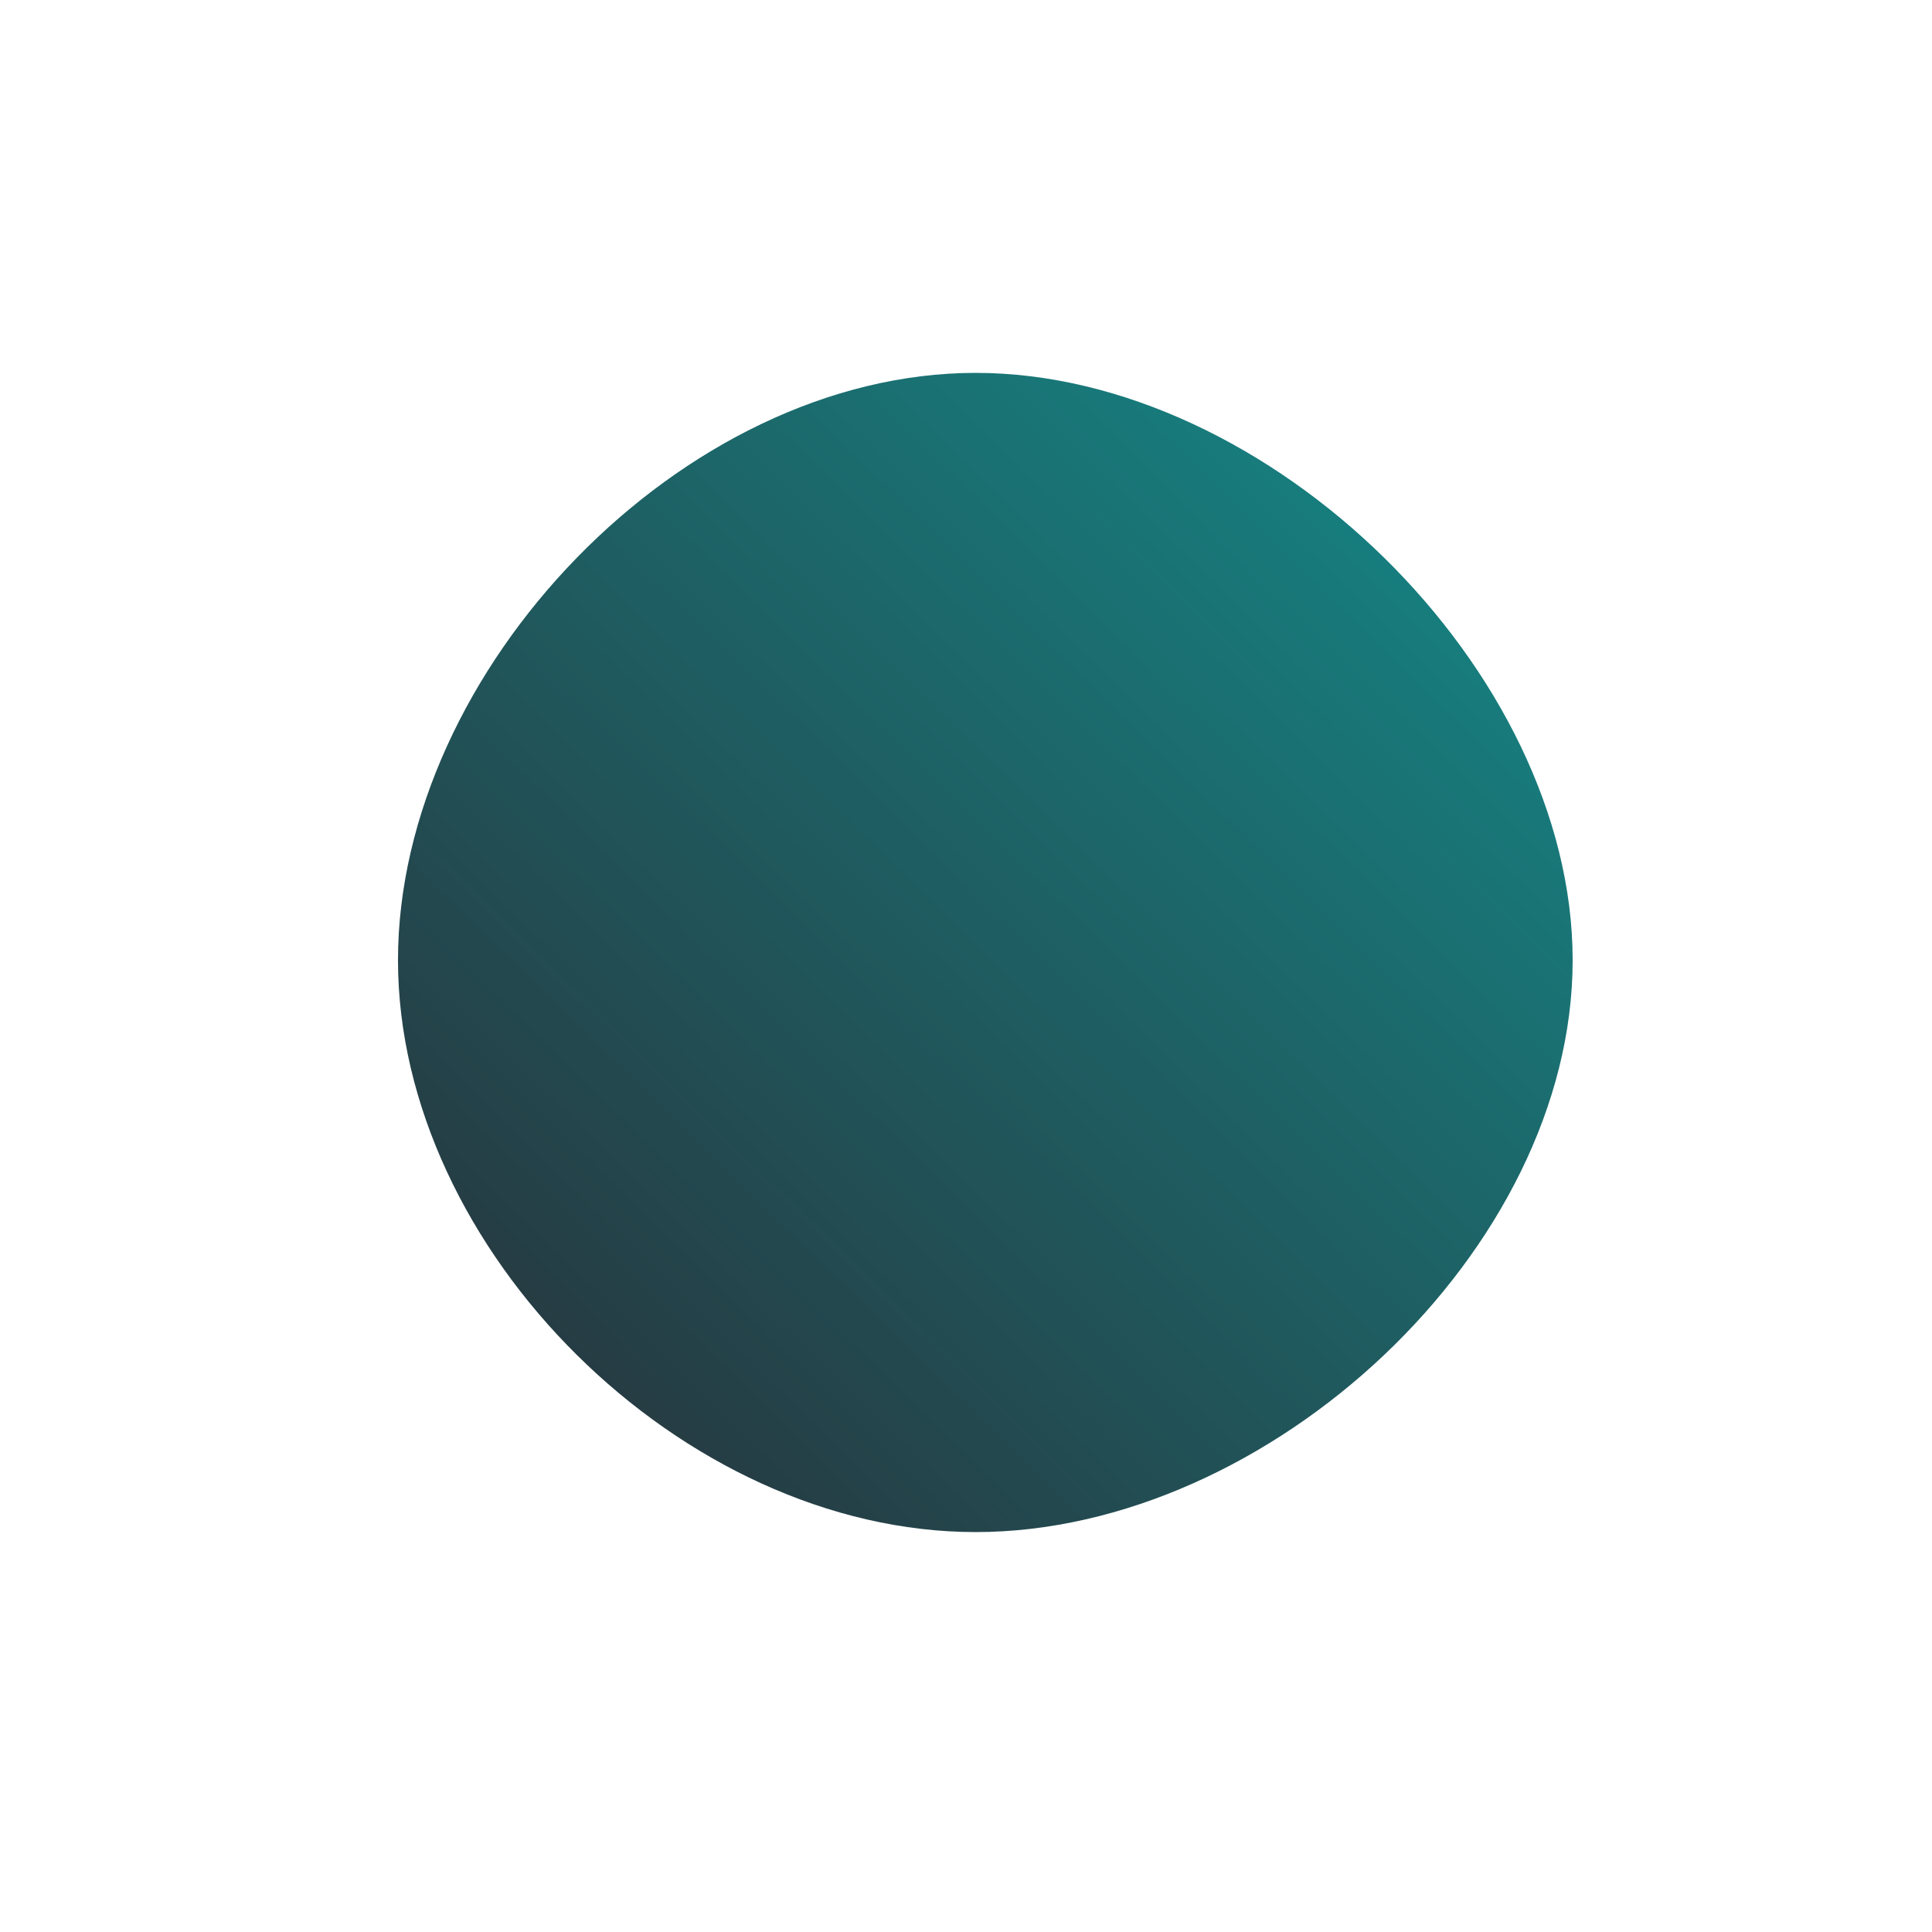 <!--?xml version="1.0" standalone="no"?-->
              <svg id="sw-js-blob-svg" viewBox="0 0 100 100" xmlns="http://www.w3.org/2000/svg" version="1.1">
                    <defs> 
                        <linearGradient id="sw-gradient" x1="0" x2="1" y1="1" y2="0">
                            <stop id="stop1" stop-color="rgba(41, 46, 55, 1)" offset="0%"></stop>
                            <stop id="stop2" stop-color="rgba(20, 139, 138, 1)" offset="100%"></stop>
                        </linearGradient>
                    </defs>
                <path fill="url(#sw-gradient)" d="M31.4,-0.3C31.4,14.7,15.7,29.3,0.5,29.3C-14.7,29.3,-29.4,14.7,-29.4,-0.3C-29.4,-15.3,-14.7,-30.7,0.5,-30.7C15.7,-30.7,31.4,-15.3,31.4,-0.3Z" width="100%" height="100%" transform="translate(50 50)" stroke-width="0" style="transition: all 0.3s ease 0s;" stroke="url(#sw-gradient)"></path>
              </svg>